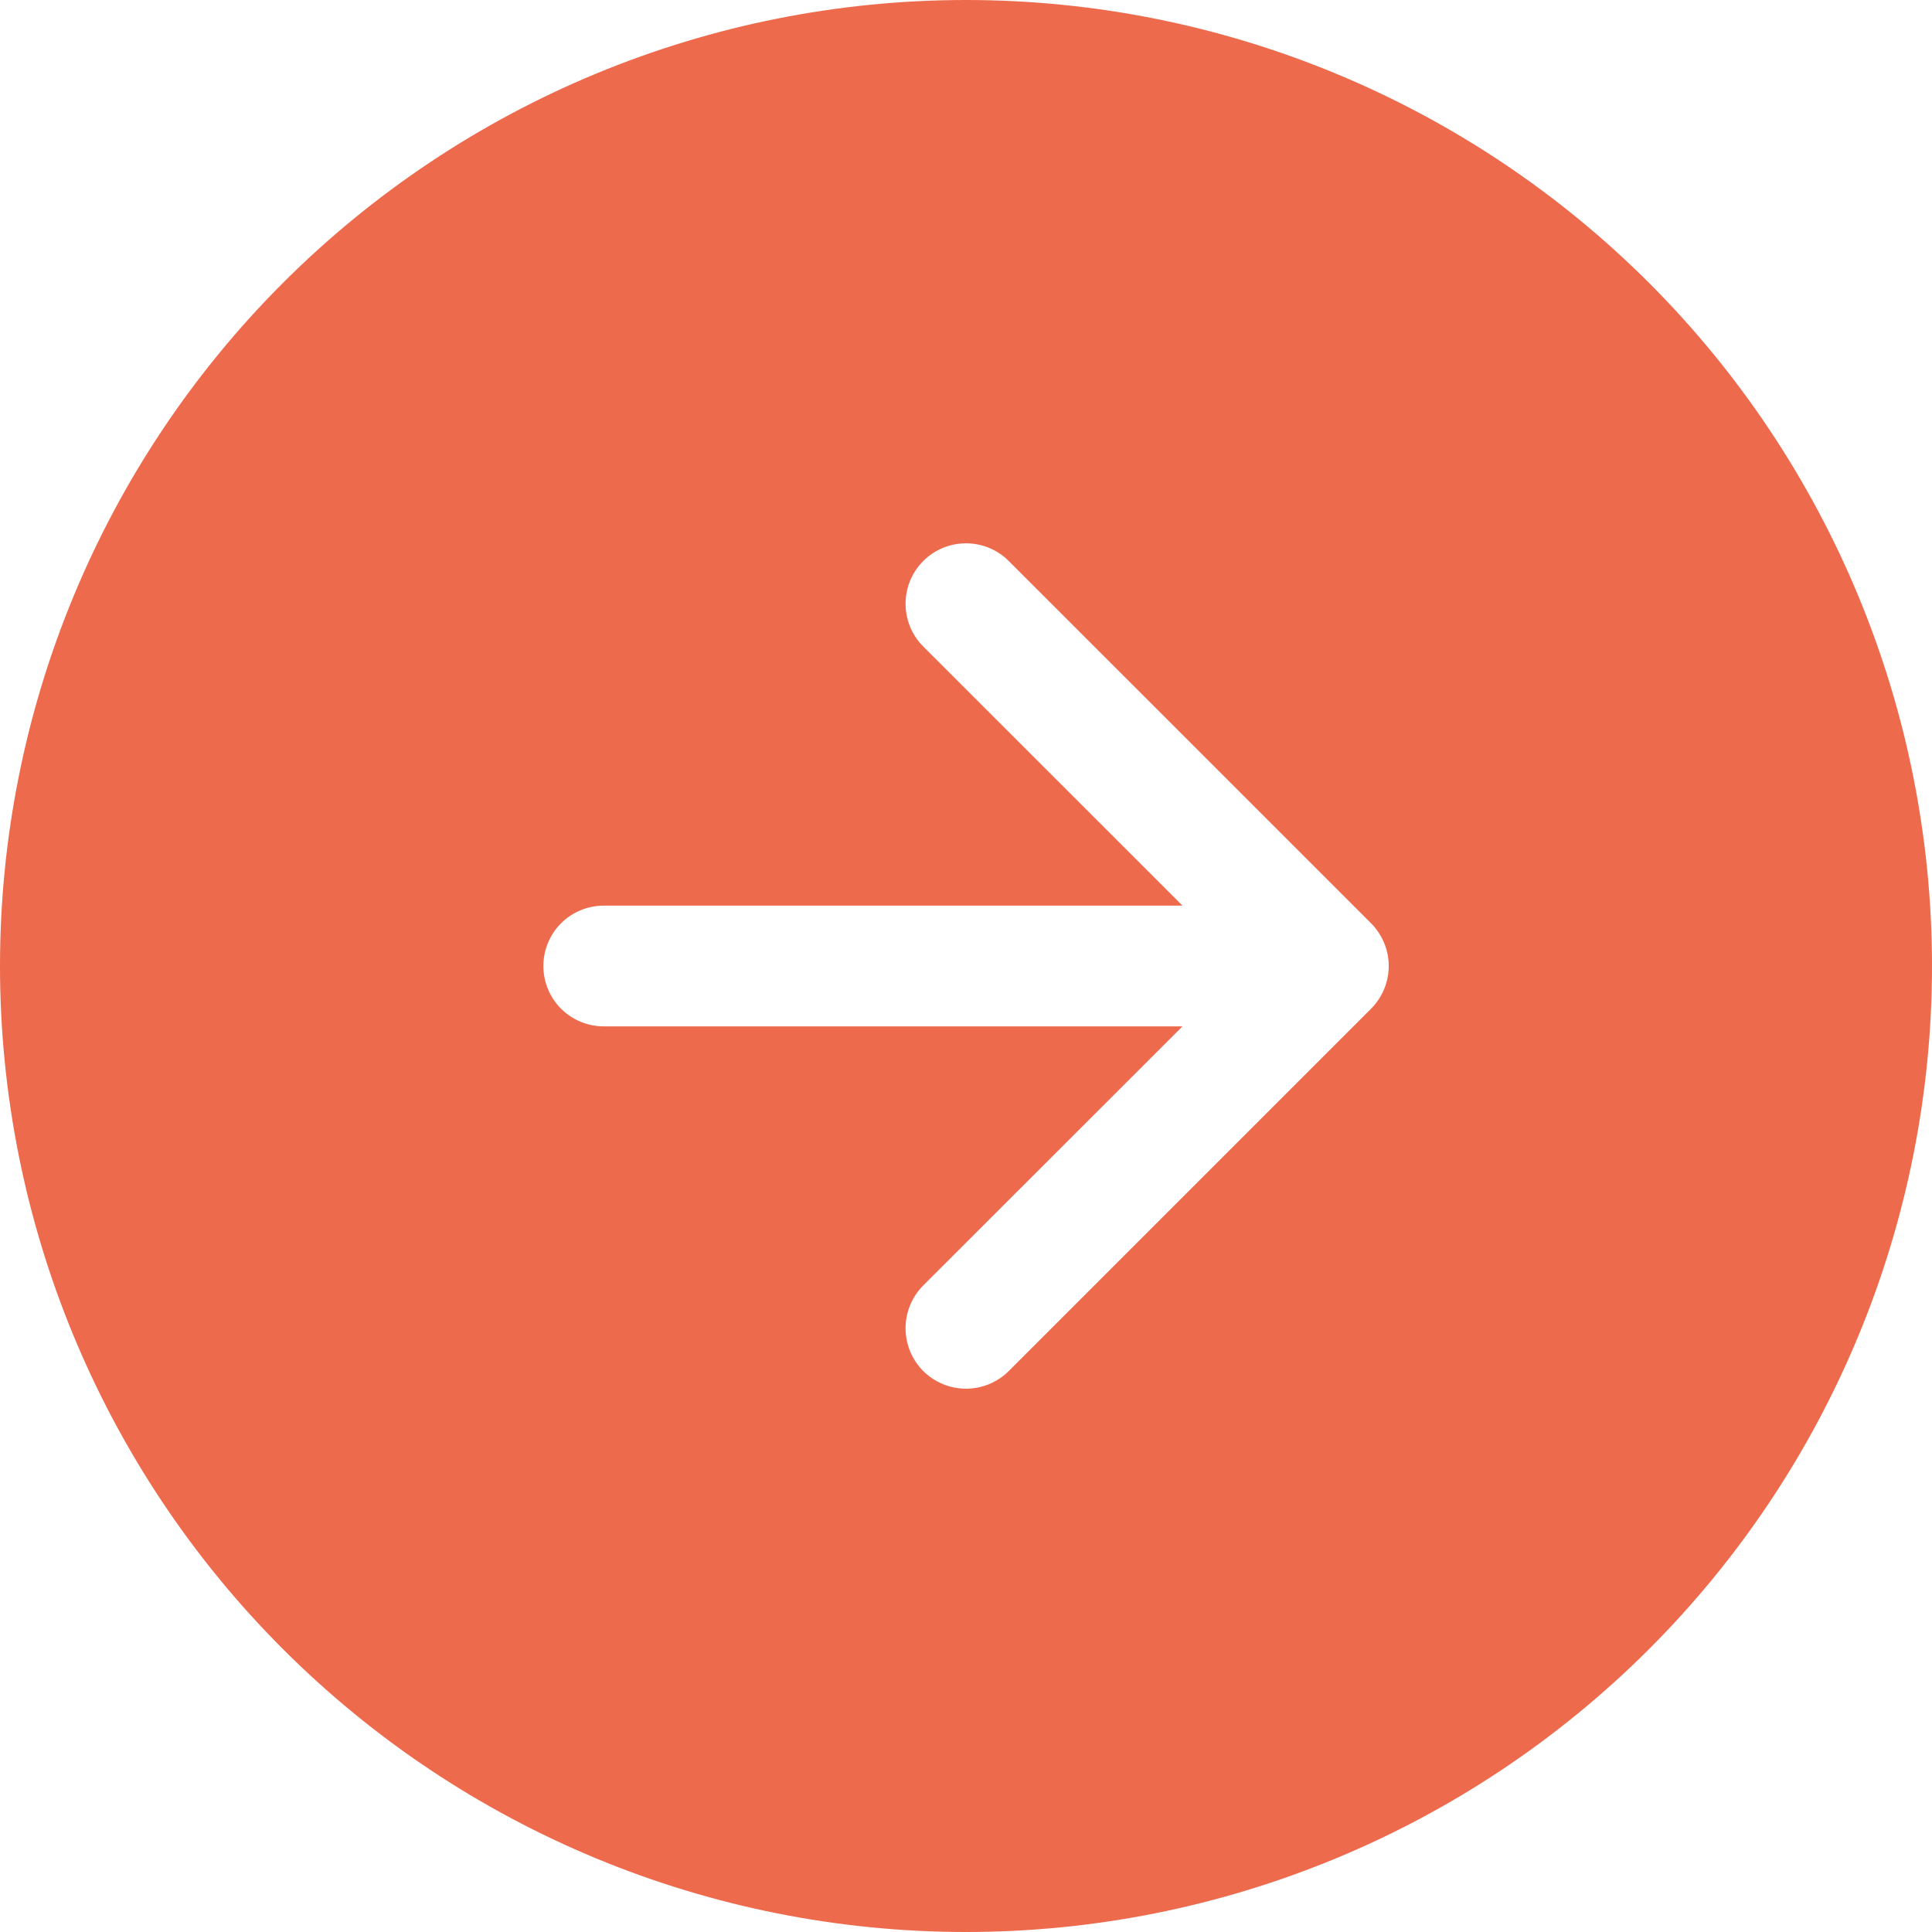 <svg width="36" height="36" viewBox="0 0 36 36" fill="none" xmlns="http://www.w3.org/2000/svg">
<path fill-rule="evenodd" clip-rule="evenodd" d="M36 18C36 22.774 34.104 27.352 30.728 30.728C27.352 34.104 22.774 36 18 36C13.226 36 8.648 34.104 5.272 30.728C1.896 27.352 0 22.774 0 18C0 13.226 1.896 8.648 5.272 5.272C8.648 1.896 13.226 0 18 0C22.774 0 27.352 1.896 30.728 5.272C34.104 8.648 36 13.226 36 18ZM17.203 23.953C16.992 24.165 16.874 24.451 16.874 24.75C16.874 25.049 16.992 25.335 17.203 25.547C17.415 25.758 17.701 25.876 18 25.876C18.299 25.876 18.585 25.758 18.797 25.547L25.547 18.797C25.651 18.692 25.734 18.568 25.791 18.431C25.848 18.294 25.877 18.148 25.877 18C25.877 17.852 25.848 17.706 25.791 17.569C25.734 17.432 25.651 17.308 25.547 17.203L18.797 10.454C18.692 10.349 18.568 10.266 18.431 10.209C18.294 10.153 18.148 10.124 18 10.124C17.852 10.124 17.706 10.153 17.569 10.209C17.432 10.266 17.308 10.349 17.203 10.454C17.099 10.558 17.016 10.682 16.959 10.819C16.903 10.956 16.874 11.102 16.874 11.25C16.874 11.398 16.903 11.544 16.959 11.681C17.016 11.818 17.099 11.942 17.203 12.046L22.034 16.875H11.25C10.952 16.875 10.665 16.994 10.454 17.204C10.243 17.416 10.125 17.702 10.125 18C10.125 18.298 10.243 18.584 10.454 18.796C10.665 19.006 10.952 19.125 11.25 19.125H22.034L17.203 23.953Z" fill="#EE6A4D"/>
</svg>
